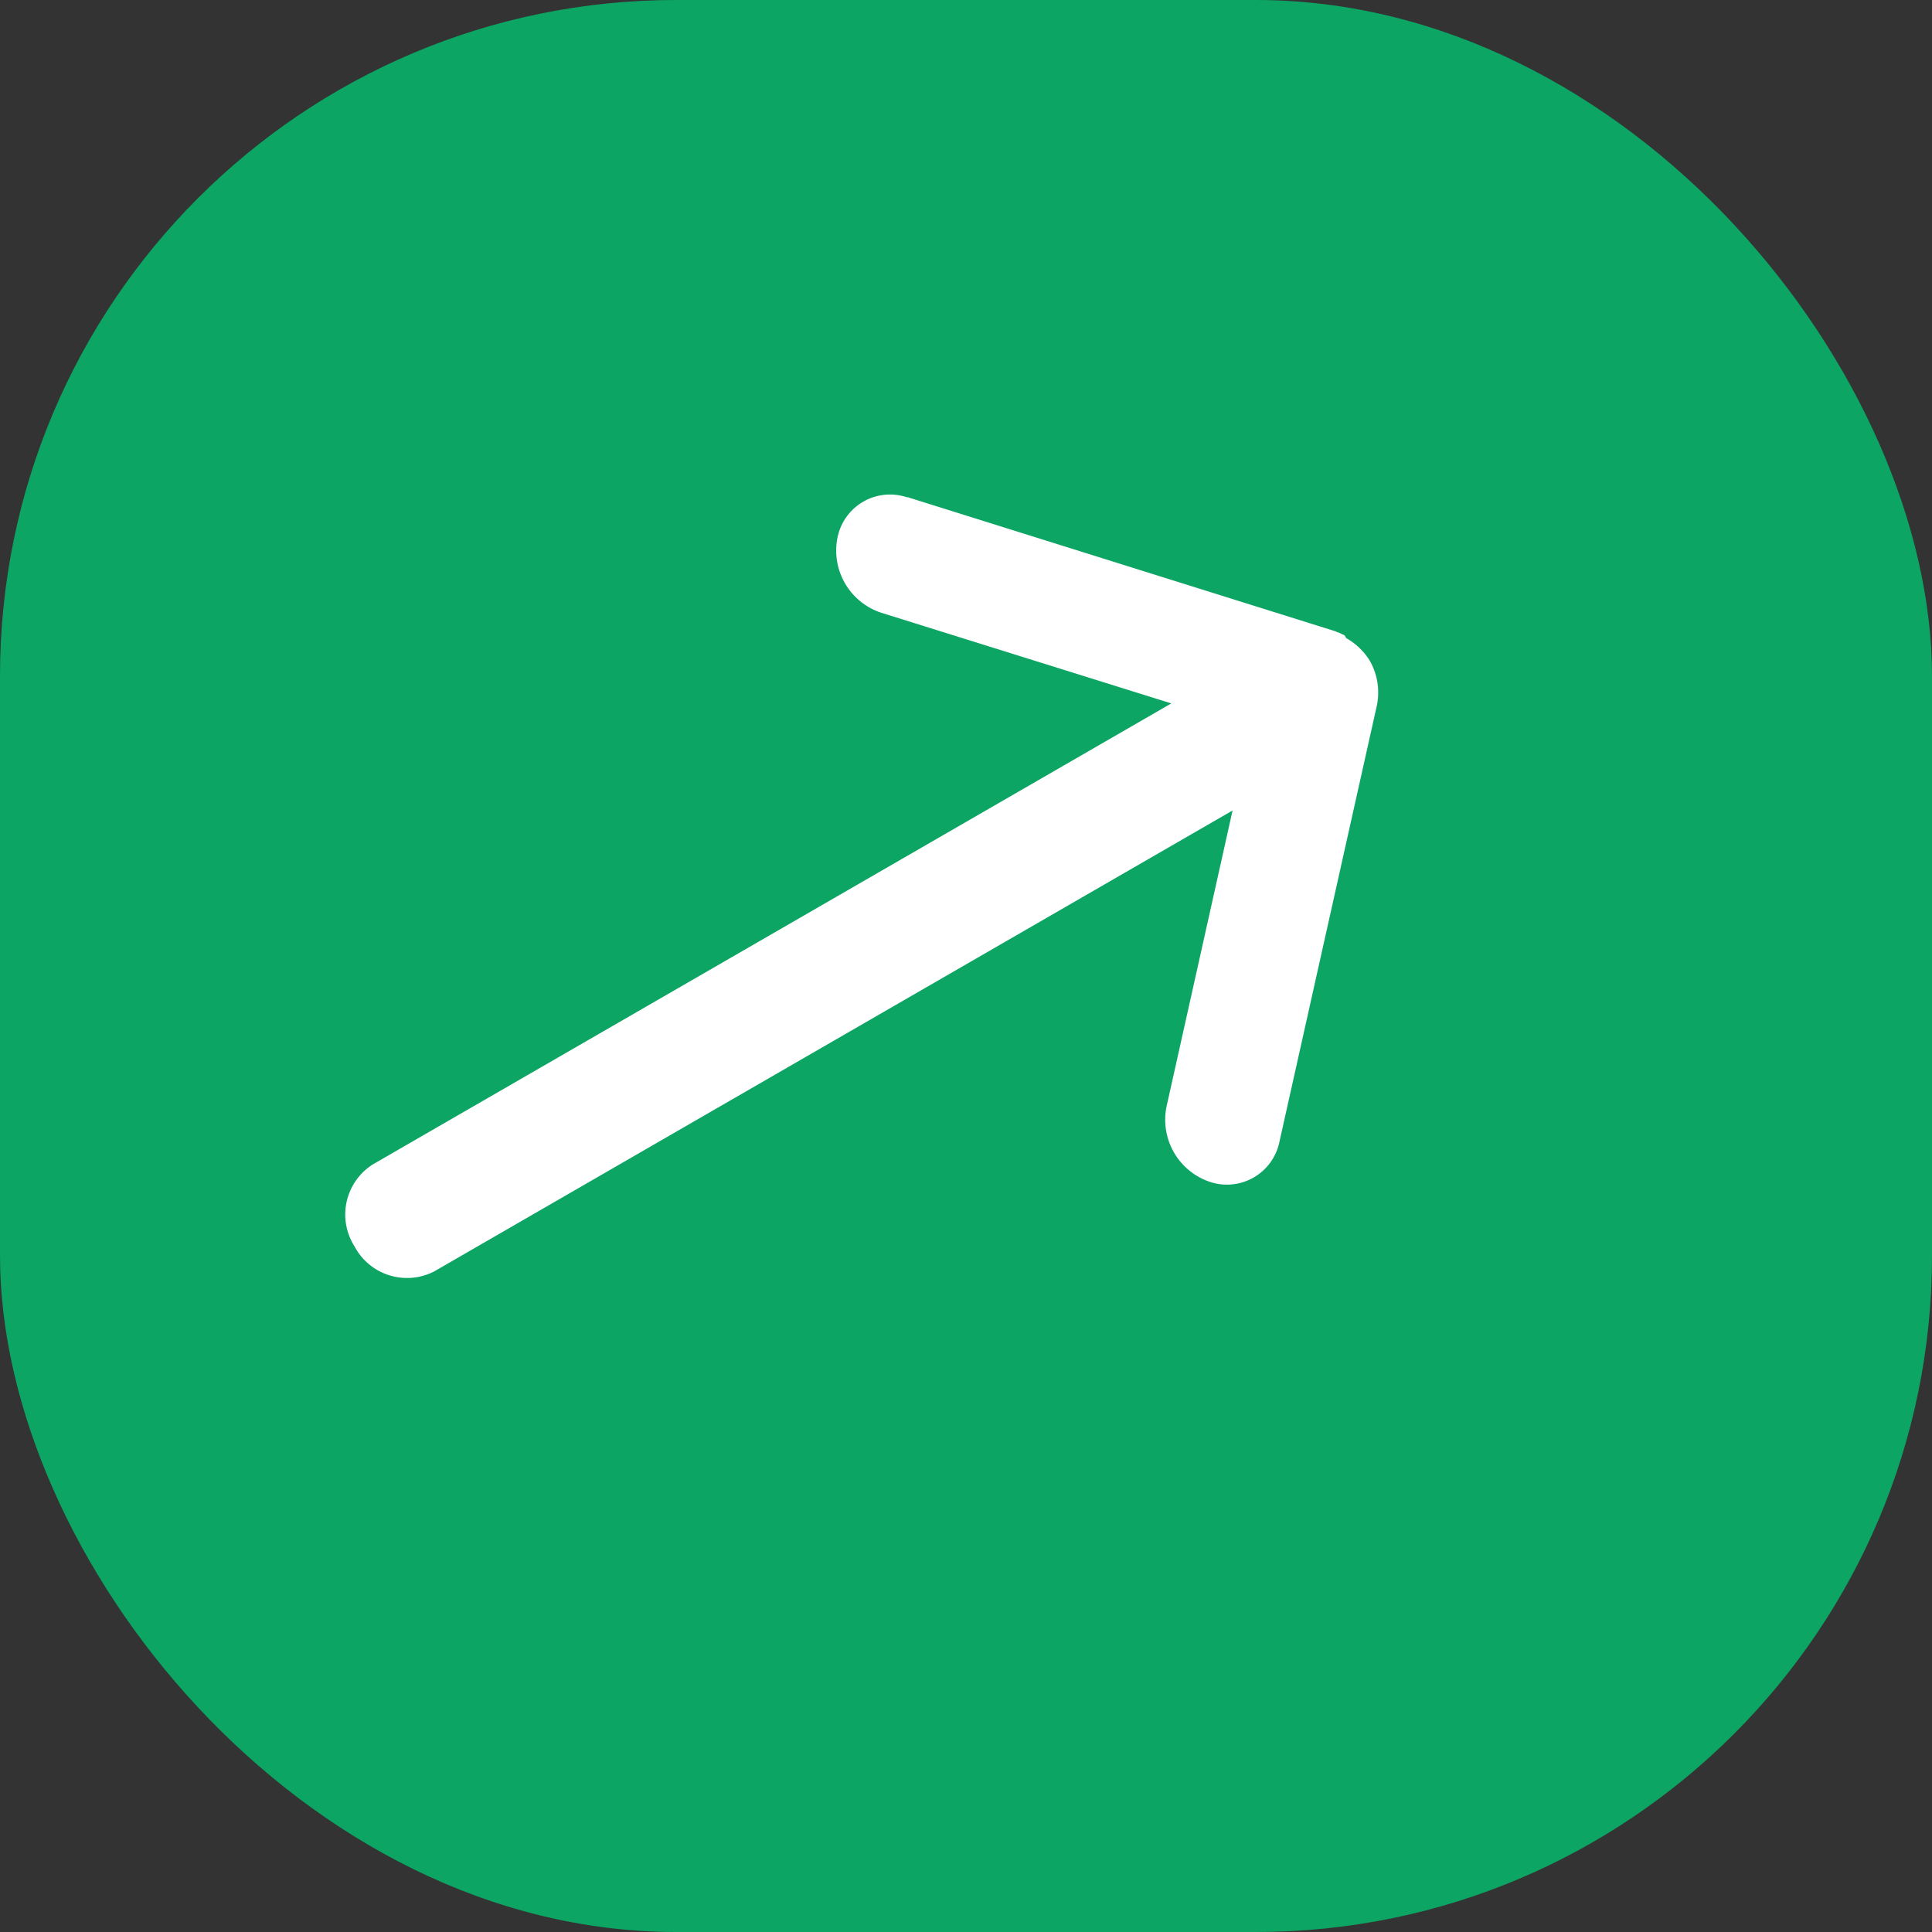 <svg xmlns="http://www.w3.org/2000/svg" width="20" height="20" viewBox="0 0 20 20">
  <rect x="0" y="0" width="20" height="20" fill="#333333" stroke="none"/>
  <g id="Group_3508" data-name="Group 3508" transform="translate(-0.498)">
    <rect id="Rectangle_440" data-name="Rectangle 440" width="20" height="20" rx="7" transform="translate(0.498)" fill="#0ca564"/>
    <path id="Shape" d="M3.3,7.894.172,4.492l-.01-.011,0,0L.152,4.469.147,4.463l0-.005L.136,4.45l0,0L.127,4.437l0,0L.118,4.425l0,0L.11,4.412l0,0L.1,4.4l0,0L.094,4.387l0,0,0-.008,0-.006,0-.007,0-.008,0,0-.005-.01v0A.68.68,0,0,1,0,4.041a.664.664,0,0,1,.184-.464L3.3.187a.555.555,0,0,1,.83,0,.679.679,0,0,1,0,.9L2.005,3.4h9.541a.615.615,0,0,1,.587.639.614.614,0,0,1-.587.638H2L4.133,6.993a.678.678,0,0,1,0,.9.554.554,0,0,1-.83,0Z" transform="translate(16.694 10.332) rotate(150)" fill="#fff"/>
  </g>
</svg>
